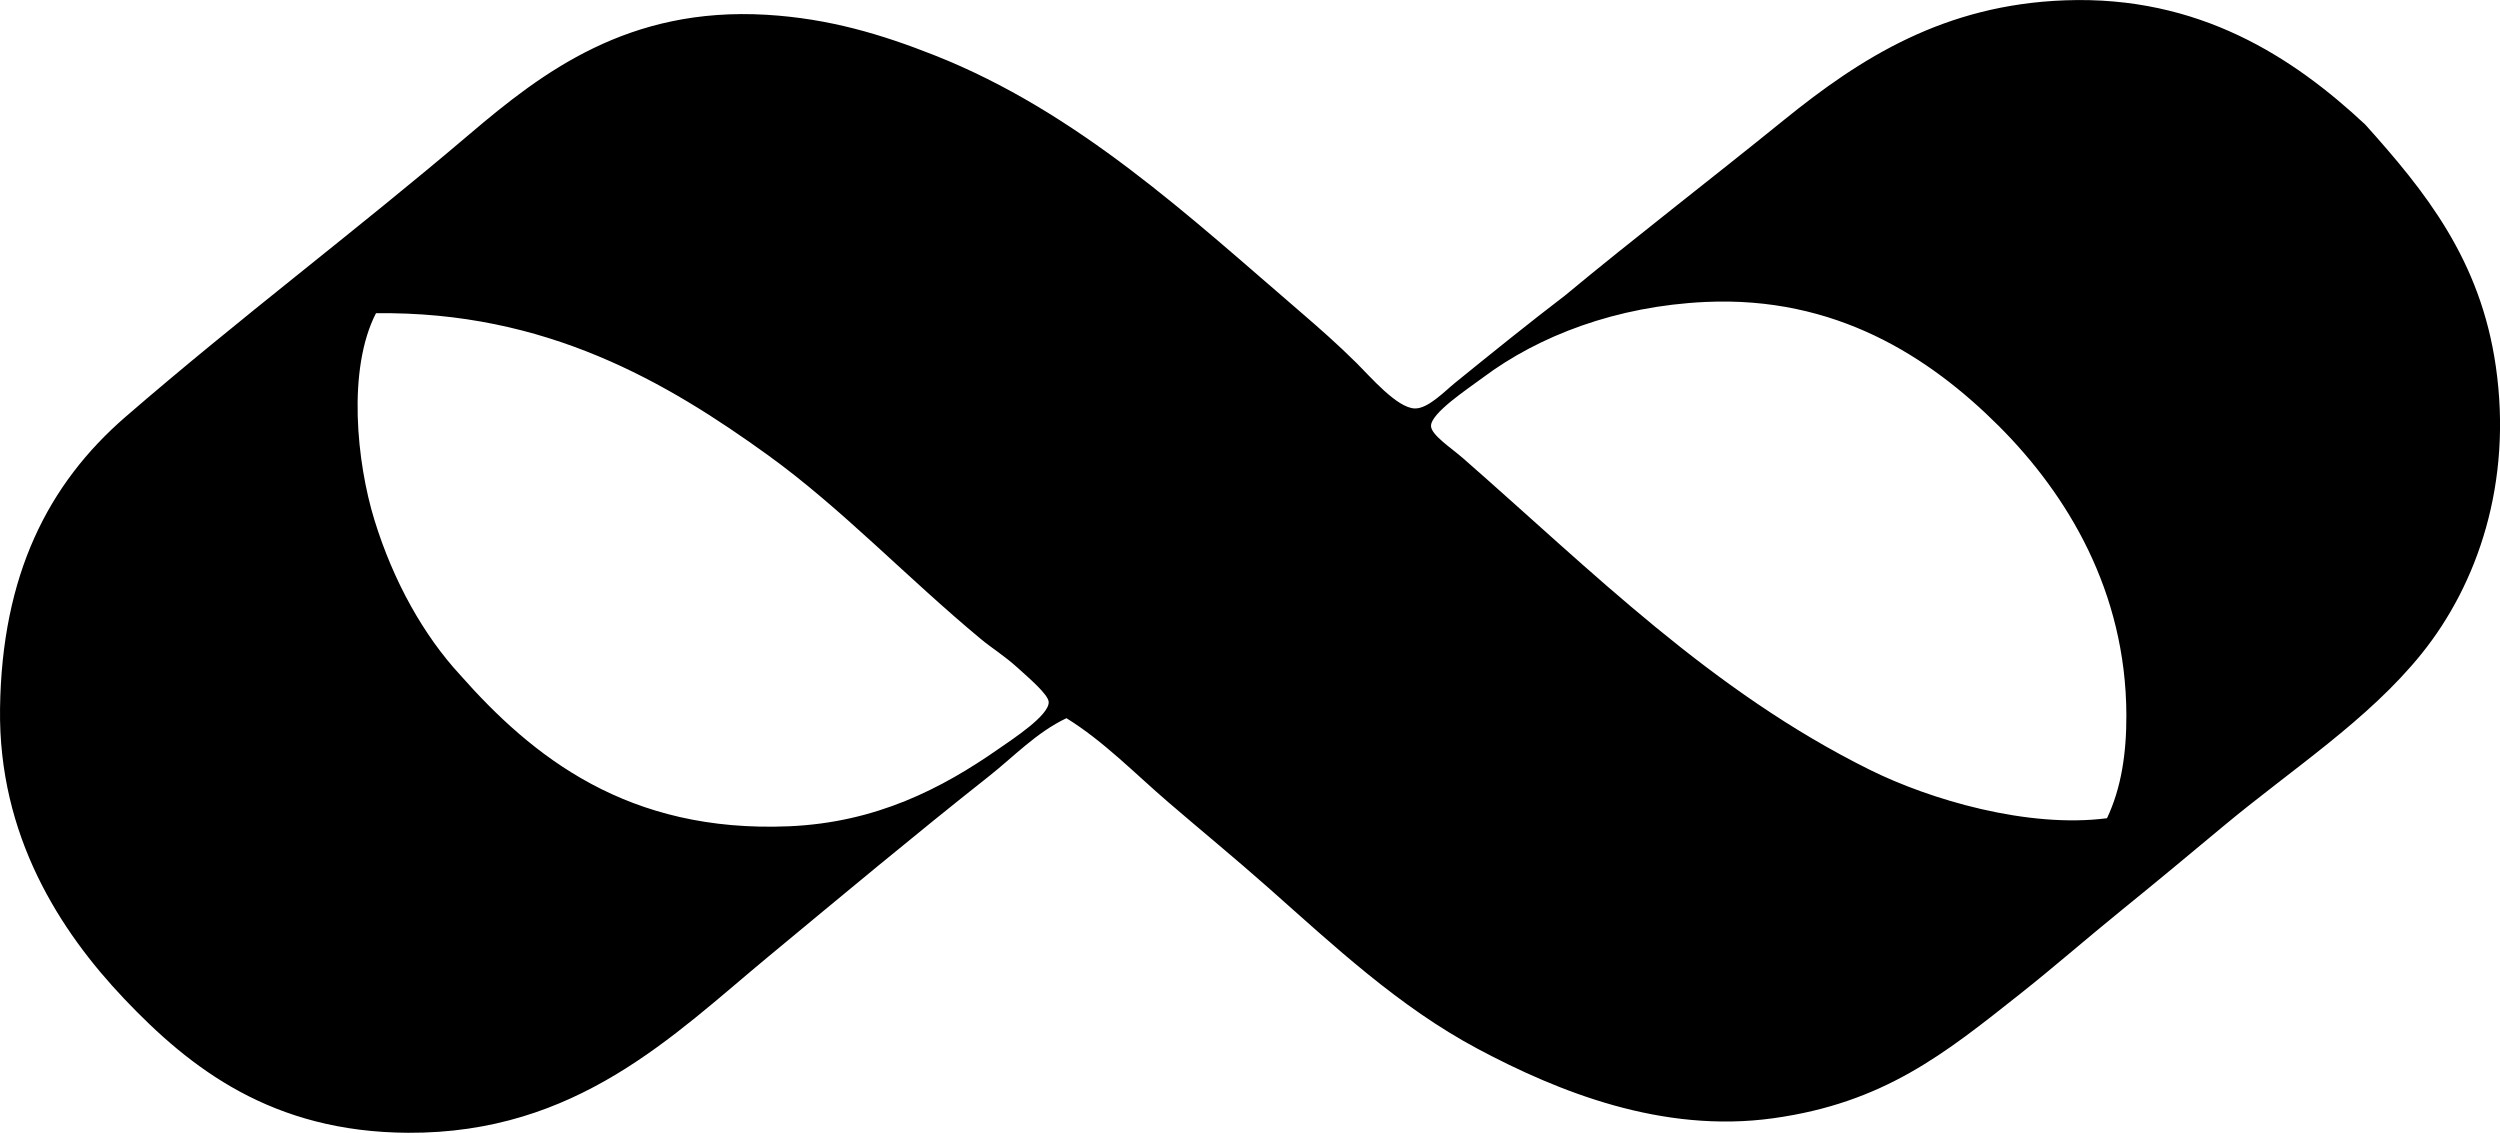 <?xml version="1.0" encoding="iso-8859-1"?>
<!-- Generator: Adobe Illustrator 19.2.0, SVG Export Plug-In . SVG Version: 6.00 Build 0)  -->
<svg version="1.1" xmlns="http://www.w3.org/2000/svg" xmlns:xlink="http://www.w3.org/1999/xlink" x="0px" y="0px"
	 viewBox="0 0 77.658 35.189" style="enable-background:new 0 0 77.658 35.189;" xml:space="preserve">
<g id="Swedish_x5F_Consumers_x5F_Cooperative">
	<path style="fill-rule:evenodd;clip-rule:evenodd;" d="M33.127,22.309c-0.929,0.441-1.634,1.193-2.406,1.803
		c-2.316,1.83-4.527,3.676-6.865,5.613c-2.939,2.436-5.944,5.488-11.176,5.463c-4.224-0.021-6.763-1.992-8.82-4.16
		c-2-2.107-3.912-5.068-3.859-9.019c0.056-4.141,1.483-6.973,3.909-9.07c3.537-3.061,7.114-5.742,10.675-8.771
		c2.274-1.934,4.933-3.961,9.221-3.709c1.951,0.115,3.589,0.613,5.212,1.254c4.47,1.762,7.958,5.041,11.426,8.018
		c0.546,0.471,1.092,0.949,1.704,1.555c0.411,0.406,1.252,1.394,1.804,1.402c0.411,0.008,0.919-0.531,1.253-0.801
		c1.163-0.943,2.266-1.834,3.408-2.707c2.131-1.77,4.479-3.57,6.815-5.463c2.37-1.918,4.963-3.57,8.72-3.707
		c4.166-0.154,7.092,1.775,9.322,3.857c1.864,2.076,3.582,4.199,4.059,7.518c0.518,3.601-0.557,6.748-2.305,8.92
		c-1.661,2.064-4.031,3.586-6.164,5.363c-1.045,0.871-2.111,1.758-3.157,2.605c-1.096,0.889-2.134,1.797-3.157,2.605
		c-2.331,1.844-4.212,3.379-7.667,3.859c-3.444,0.479-6.677-0.826-9.171-2.154c-2.458-1.311-4.462-3.195-6.515-5.012
		c-1.025-0.908-2.082-1.774-3.107-2.656C35.247,24.022,34.285,23.026,33.127,22.309z M66.052,22.208
		c-0.013-3.84-1.832-6.842-3.959-8.971c-2.162-2.16-5.08-4.047-9.121-3.857c-2.757,0.129-5.167,1.043-6.916,2.355
		c-0.441,0.33-1.619,1.1-1.604,1.502c0.01,0.279,0.646,0.691,1.002,1.004c4.032,3.529,7.699,7.227,12.629,9.672
		c1.869,0.928,4.909,1.824,7.367,1.504C65.895,24.477,66.056,23.399,66.052,22.208z M24.507,25.667
		c2.709-0.115,4.753-1.176,6.515-2.406c0.425-0.297,1.568-1.035,1.554-1.453c-0.008-0.232-0.615-0.746-0.952-1.053
		c-0.446-0.404-0.807-0.615-1.152-0.902c-2.289-1.898-4.336-4.068-6.615-5.713c-3.14-2.266-6.892-4.48-12.178-4.41
		c-0.899,1.746-0.596,4.643-0.05,6.416c0.593,1.928,1.538,3.596,2.656,4.81C16.548,23.52,19.506,25.878,24.507,25.667z"/>
</g>
<g id="Layer_1">
</g>
</svg>
